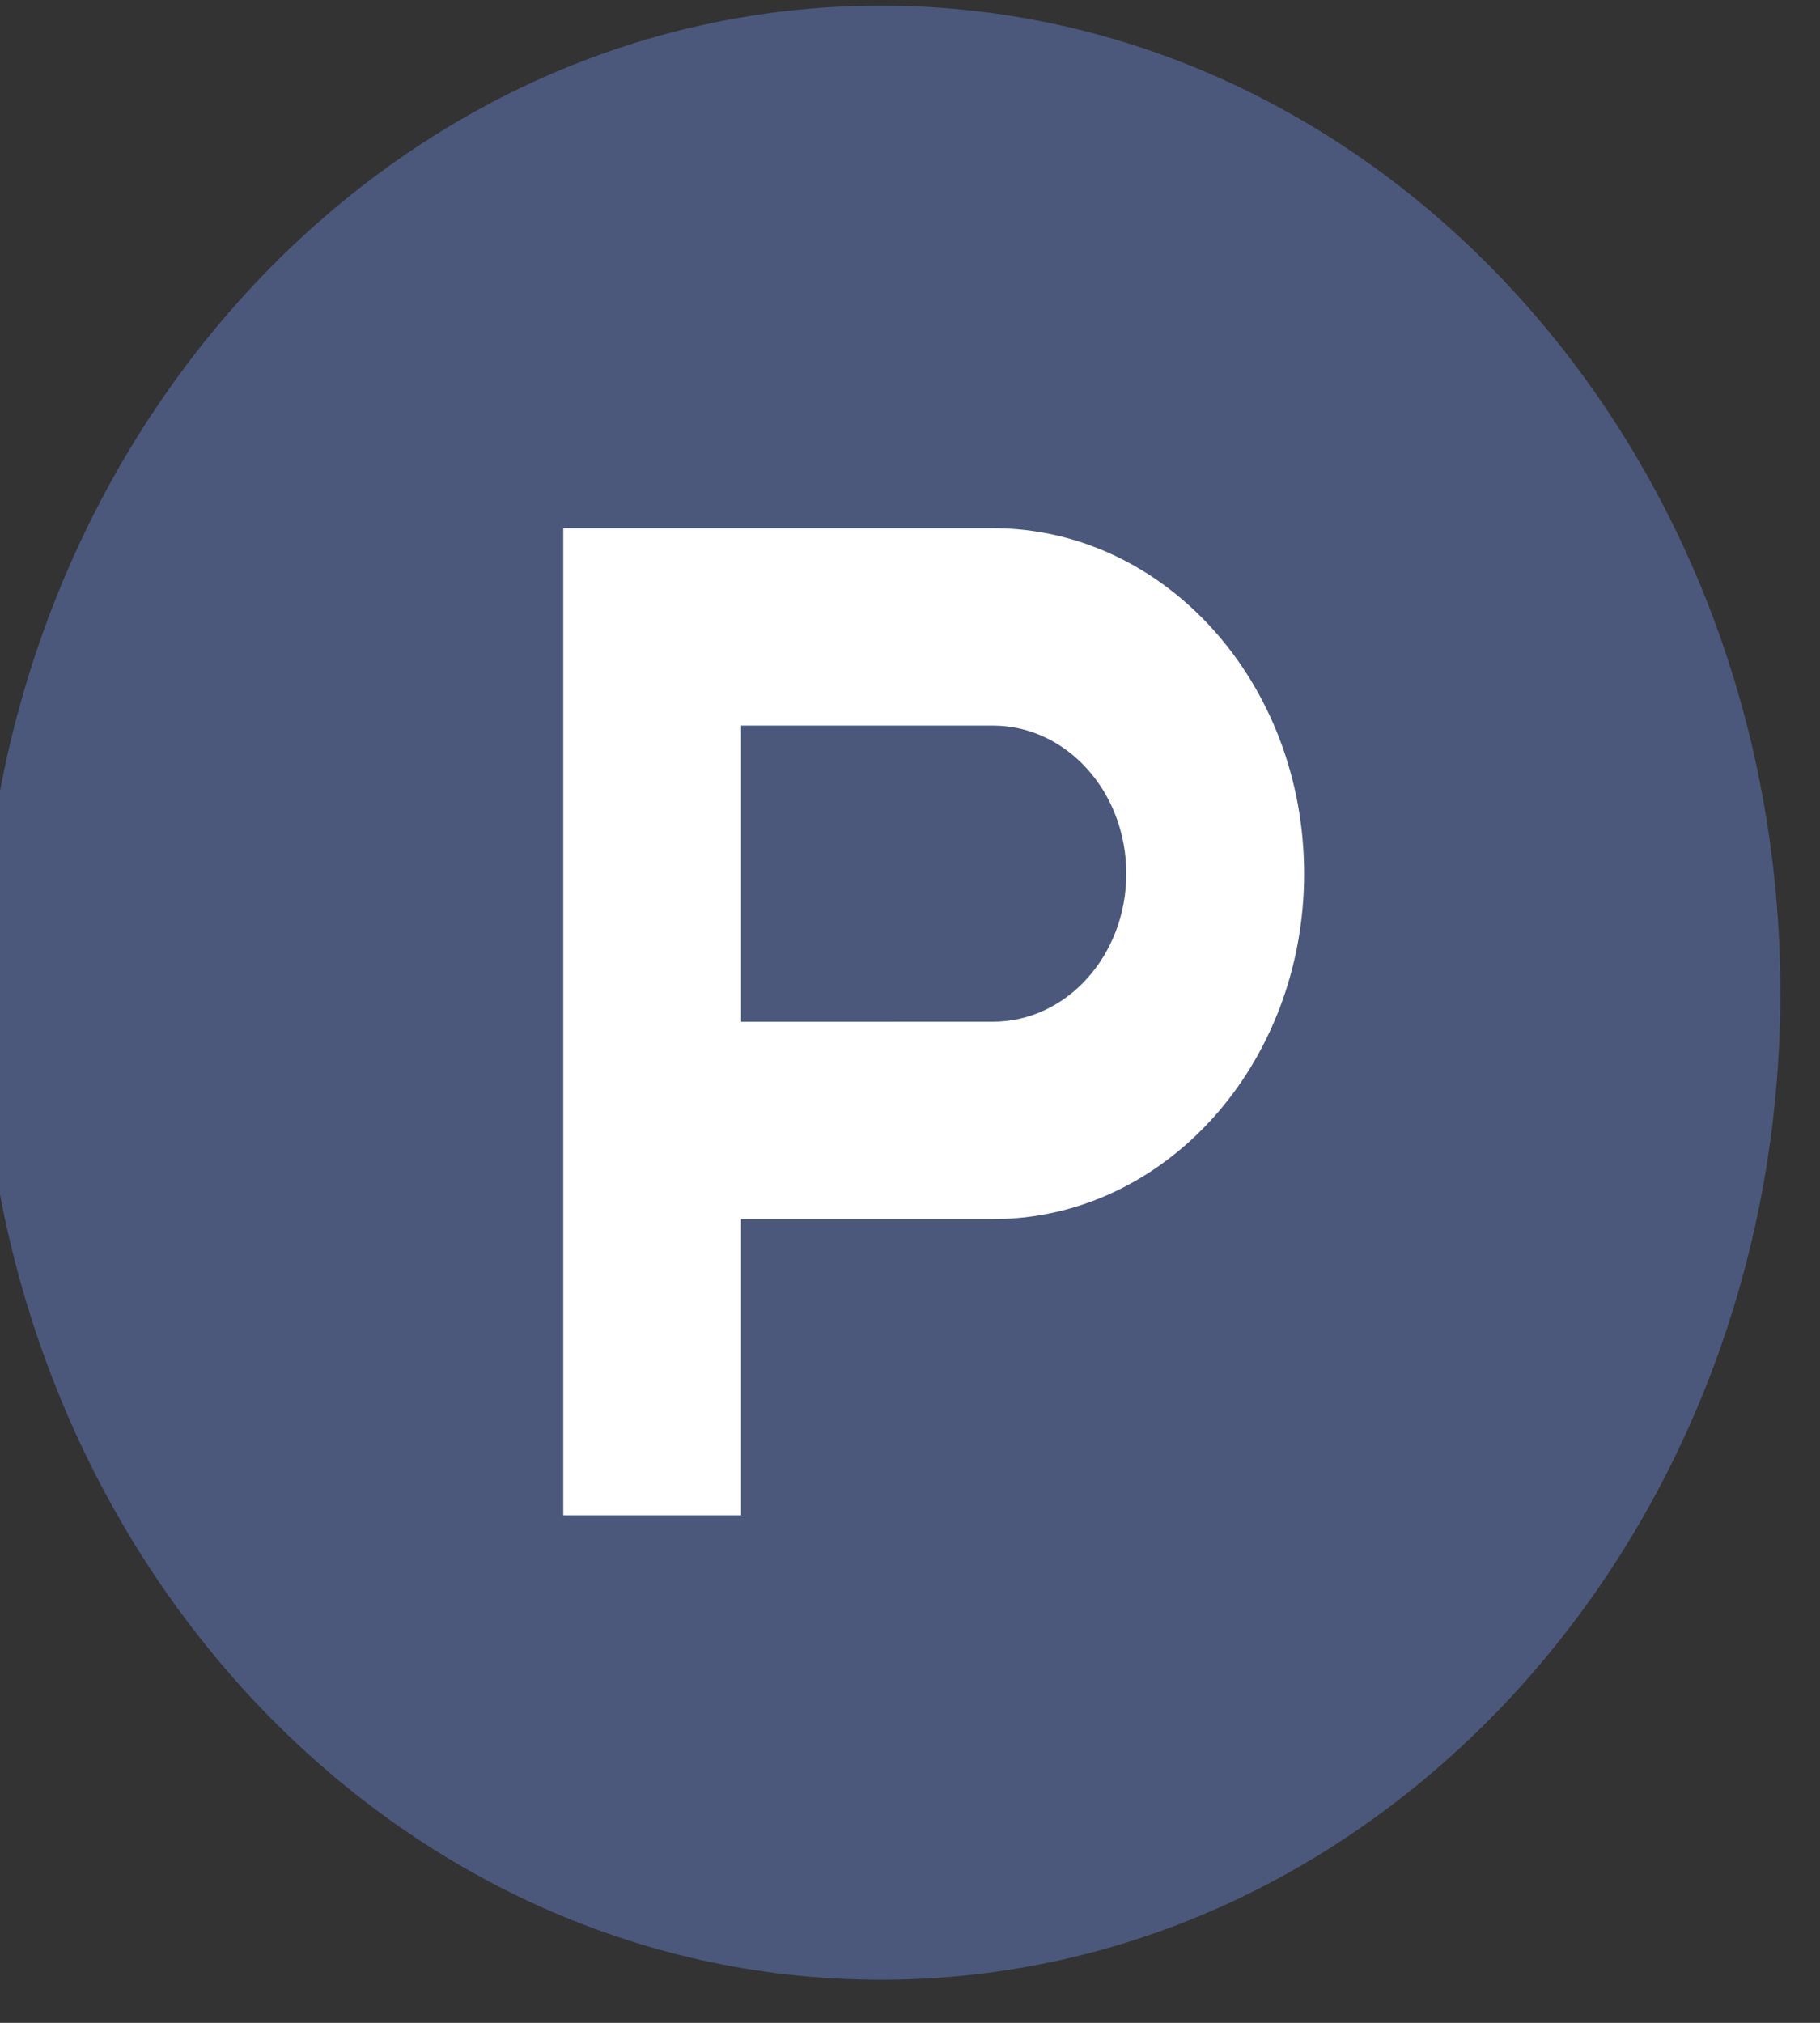 <svg width="72" height="80" viewBox="0 0 72 80" fill="none" xmlns="http://www.w3.org/2000/svg" xmlns:xlink="http://www.w3.org/1999/xlink">
<rect x="0" y="0" width="72" height="80" fill="#333333" stroke="none"/>
<path d="M70.432,39.259C70.432,60.818 54.498,78.296 34.844,78.296C15.189,78.296 -0.744,60.818 -0.744,39.259C-0.744,17.699 15.189,0.222 34.844,0.222C54.498,0.222 70.432,17.699 70.432,39.259Z" clip-rule="evenodd" fill-rule="evenodd" fill="#4B587C"/>
<path d="M39.282,40.407L29.317,40.408L29.317,28.696L39.282,28.696C42.195,28.696 44.557,31.318 44.557,34.552C44.557,37.786 42.195,40.407 39.282,40.407ZM39.282,20.889L22.283,20.889L22.283,59.926L29.317,59.926L29.317,48.215L39.282,48.215C46.08,48.215 51.591,42.097 51.591,34.552C51.591,27.006 46.08,20.889 39.282,20.889Z" clip-rule="evenodd" fill-rule="evenodd" fill="#FFFFFF"/>
</svg>
